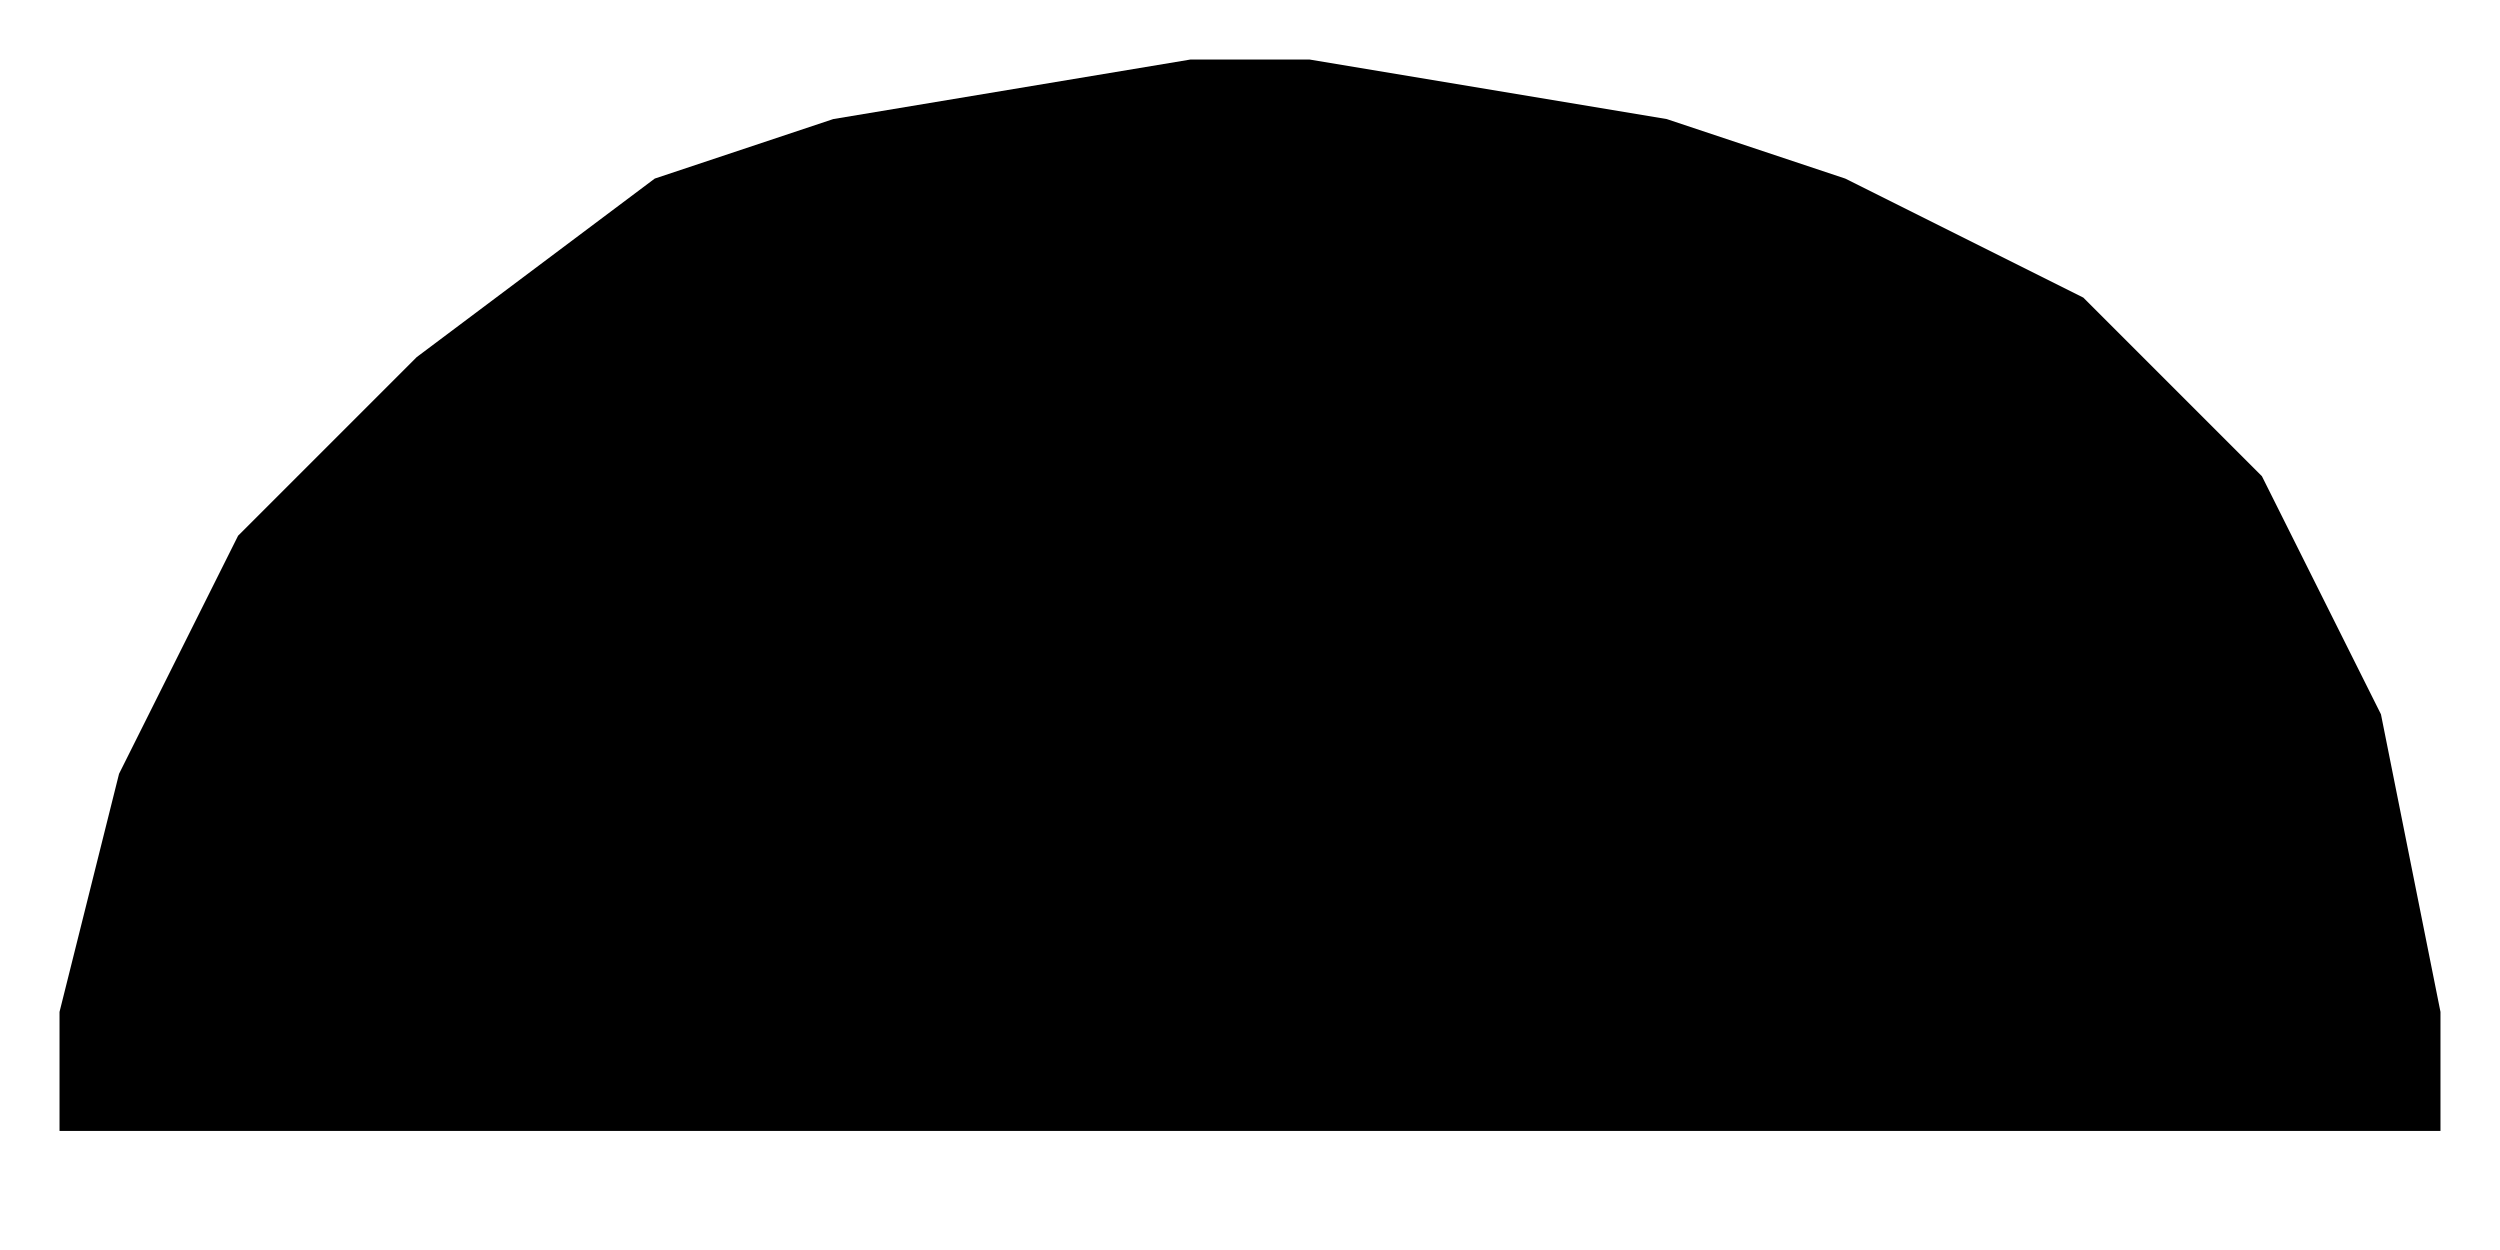 ﻿<?xml version="1.0" encoding="utf-8" standalone="yes"?>
<?xml-stylesheet href="SVGStyle.css" type="text/css"?>
<svg xmlns="http://www.w3.org/2000/svg" version="1.2" baseProfile="tiny" xml:space="preserve" style="shape-rendering:geometricPrecision; fill-rule:evenodd;" width="4.2mm" height="2.1mm" viewBox="-2.1 -2 4.2 2.1">
  <title>FRONTS13</title>
  <desc>pattern of symbol</desc>
  <rect class="symbolBox layout" fill="none" x="-2.1" y="-2" height="2.1" width="4.2" />
  <rect class="svgBox layout" fill="none" x="-2.1" y="-2" height="2.1" width="4.2" />
  <path d=" M -2,0 L 2,0" class="sl f0 sSCLBR" style="stroke-width:0.32" />
  <path d=" M -2,-0.1 L -2,-0.3 L -1.9,-0.7 L -1.7,-1.1 L -1.4,-1.4 L -1,-1.7 L -0.7,-1.8 L -0.1,-1.9 L 0.1,-1.9 L 0.7,-1.8 L 1,-1.7 L 1.4,-1.5 L 1.7,-1.2 L 1.9,-0.8 L 2,-0.3 L 2,-0.1" class="sl f0 sCHCOR" style="stroke-width:0.32" />
</svg>